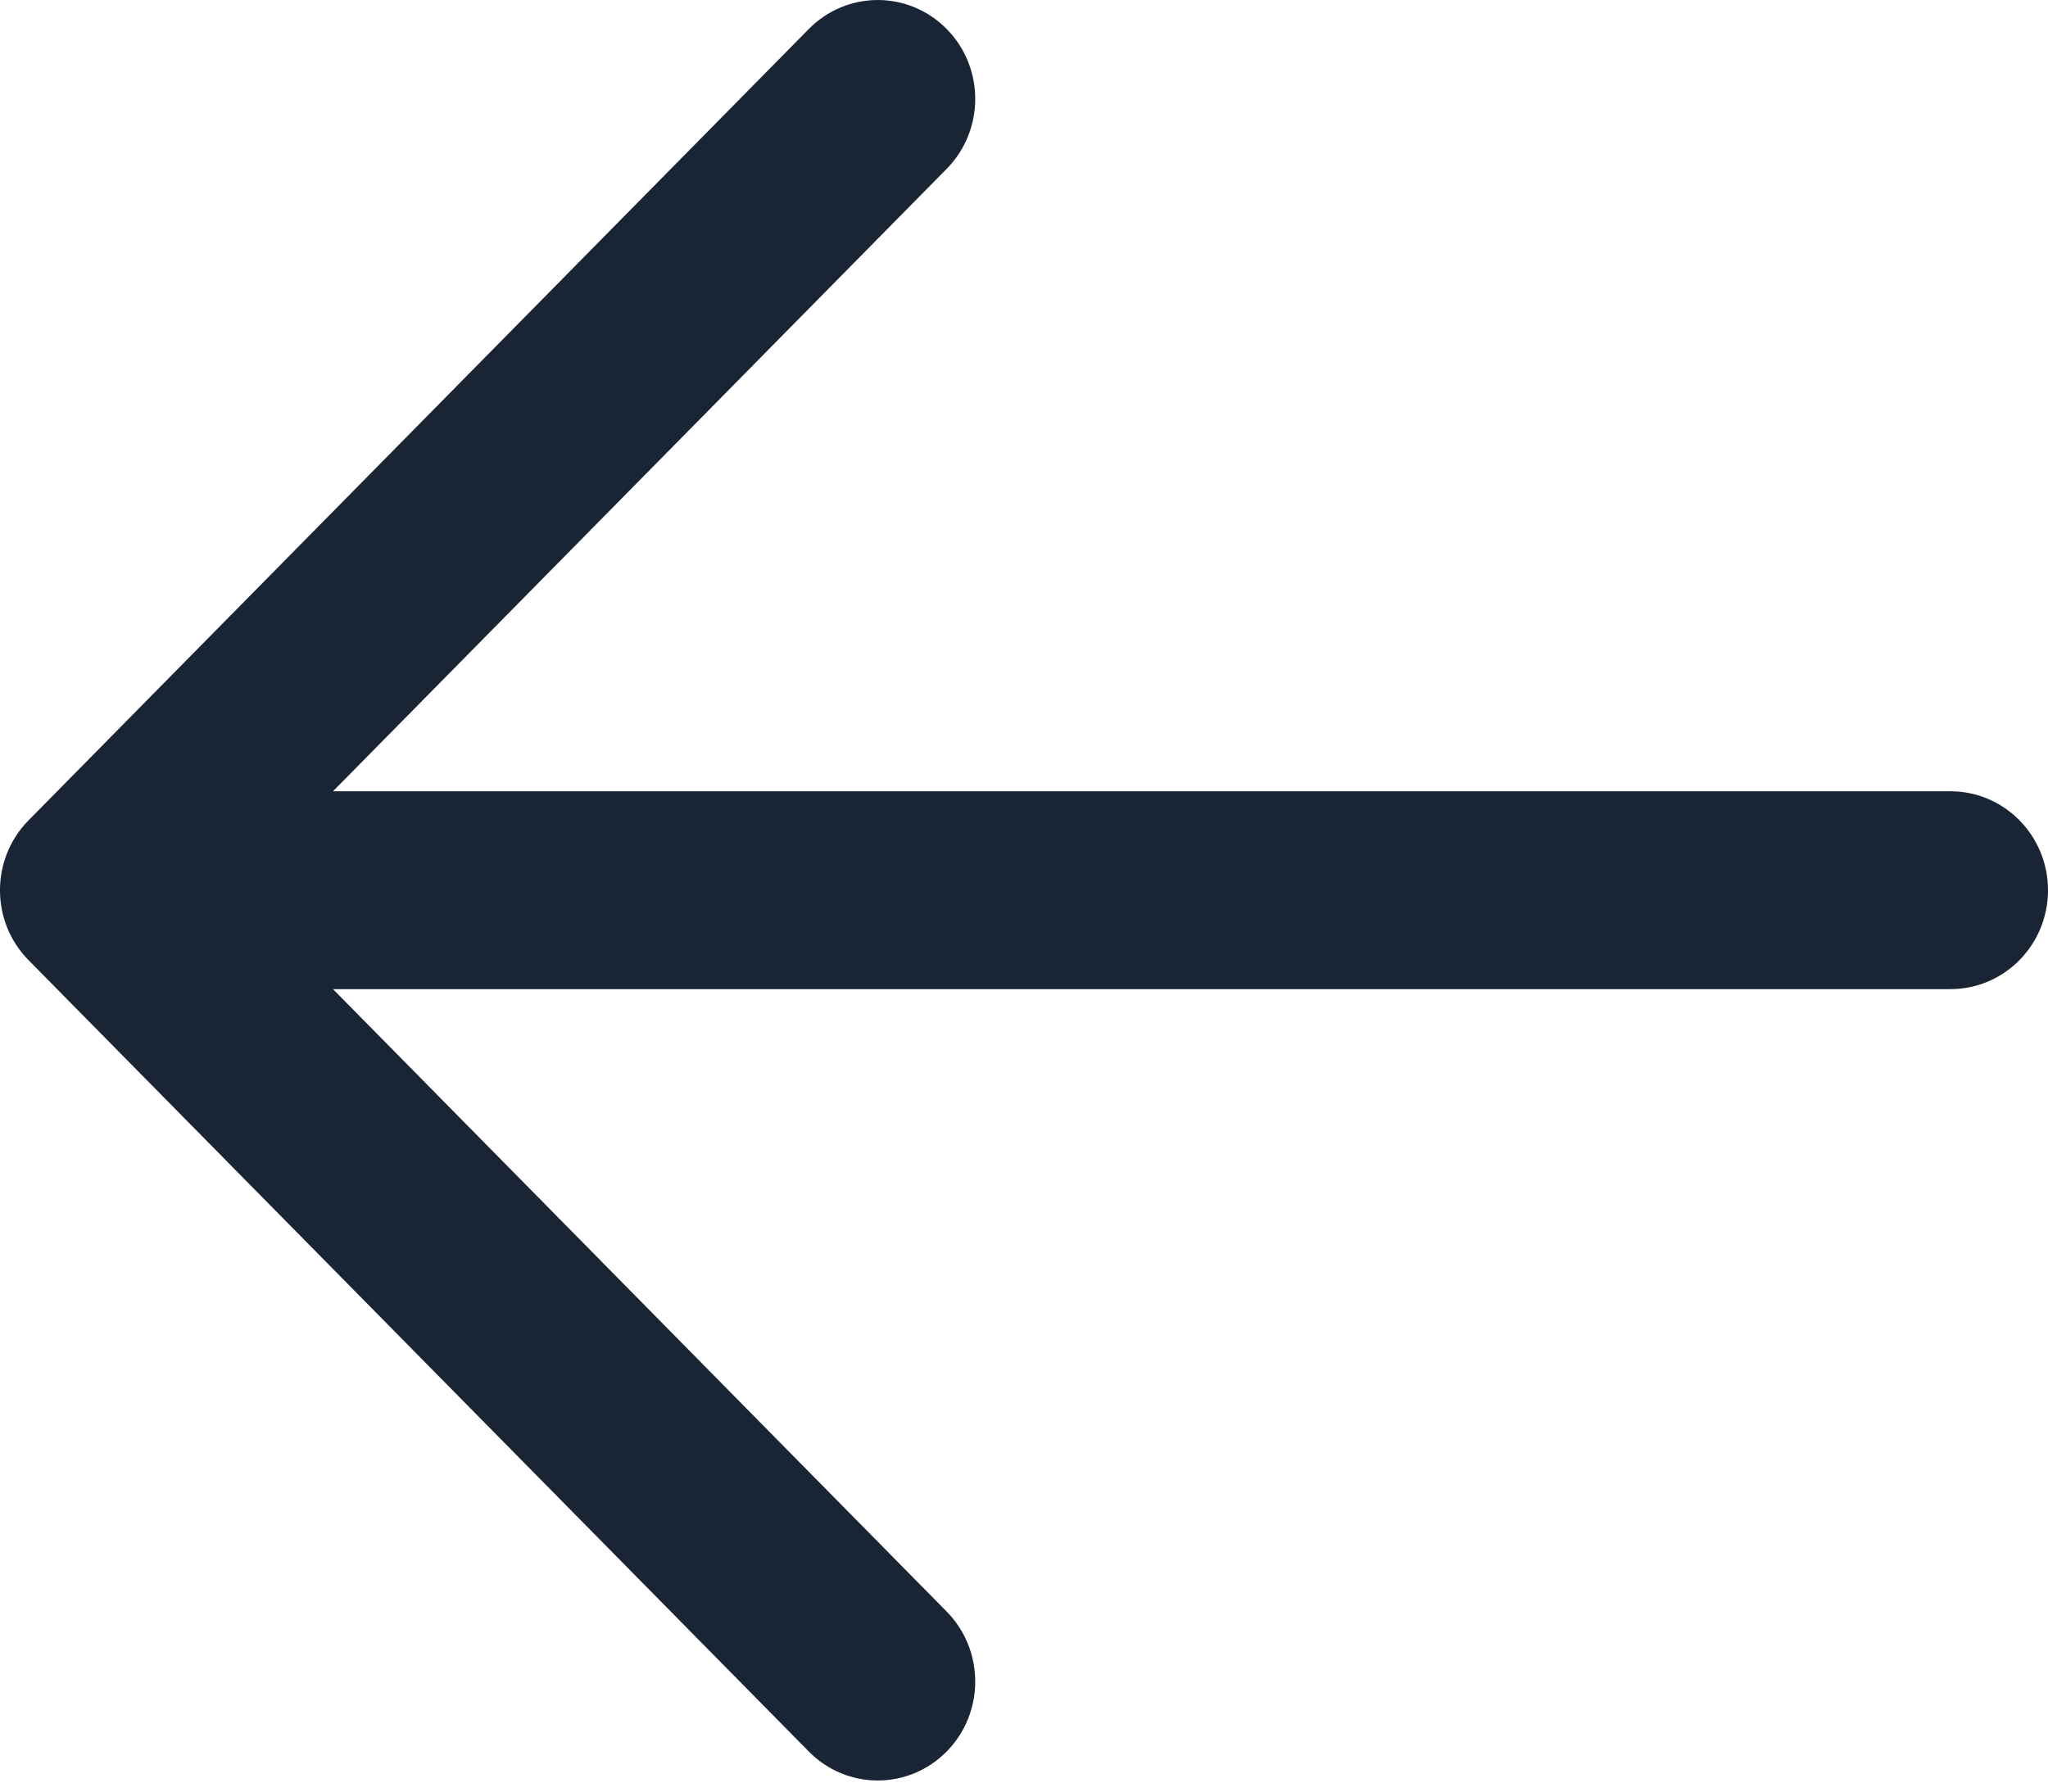 <svg width="24" height="21" viewBox="0 0 24 21" fill="none" xmlns="http://www.w3.org/2000/svg">
<path d="M11.094 0.34C11.54 0.792 11.54 1.526 11.094 1.979L3.902 9.275H22.857C23.488 9.275 24 9.794 24 10.435C24 11.075 23.488 11.594 22.857 11.594H3.902L11.094 18.89C11.54 19.343 11.54 20.077 11.094 20.53C10.648 20.983 9.924 20.983 9.478 20.53L0.335 11.255C-0.112 10.802 -0.112 10.068 0.335 9.615L9.478 0.34C9.924 -0.113 10.648 -0.113 11.094 0.34Z" fill="#192435"/>
</svg>
